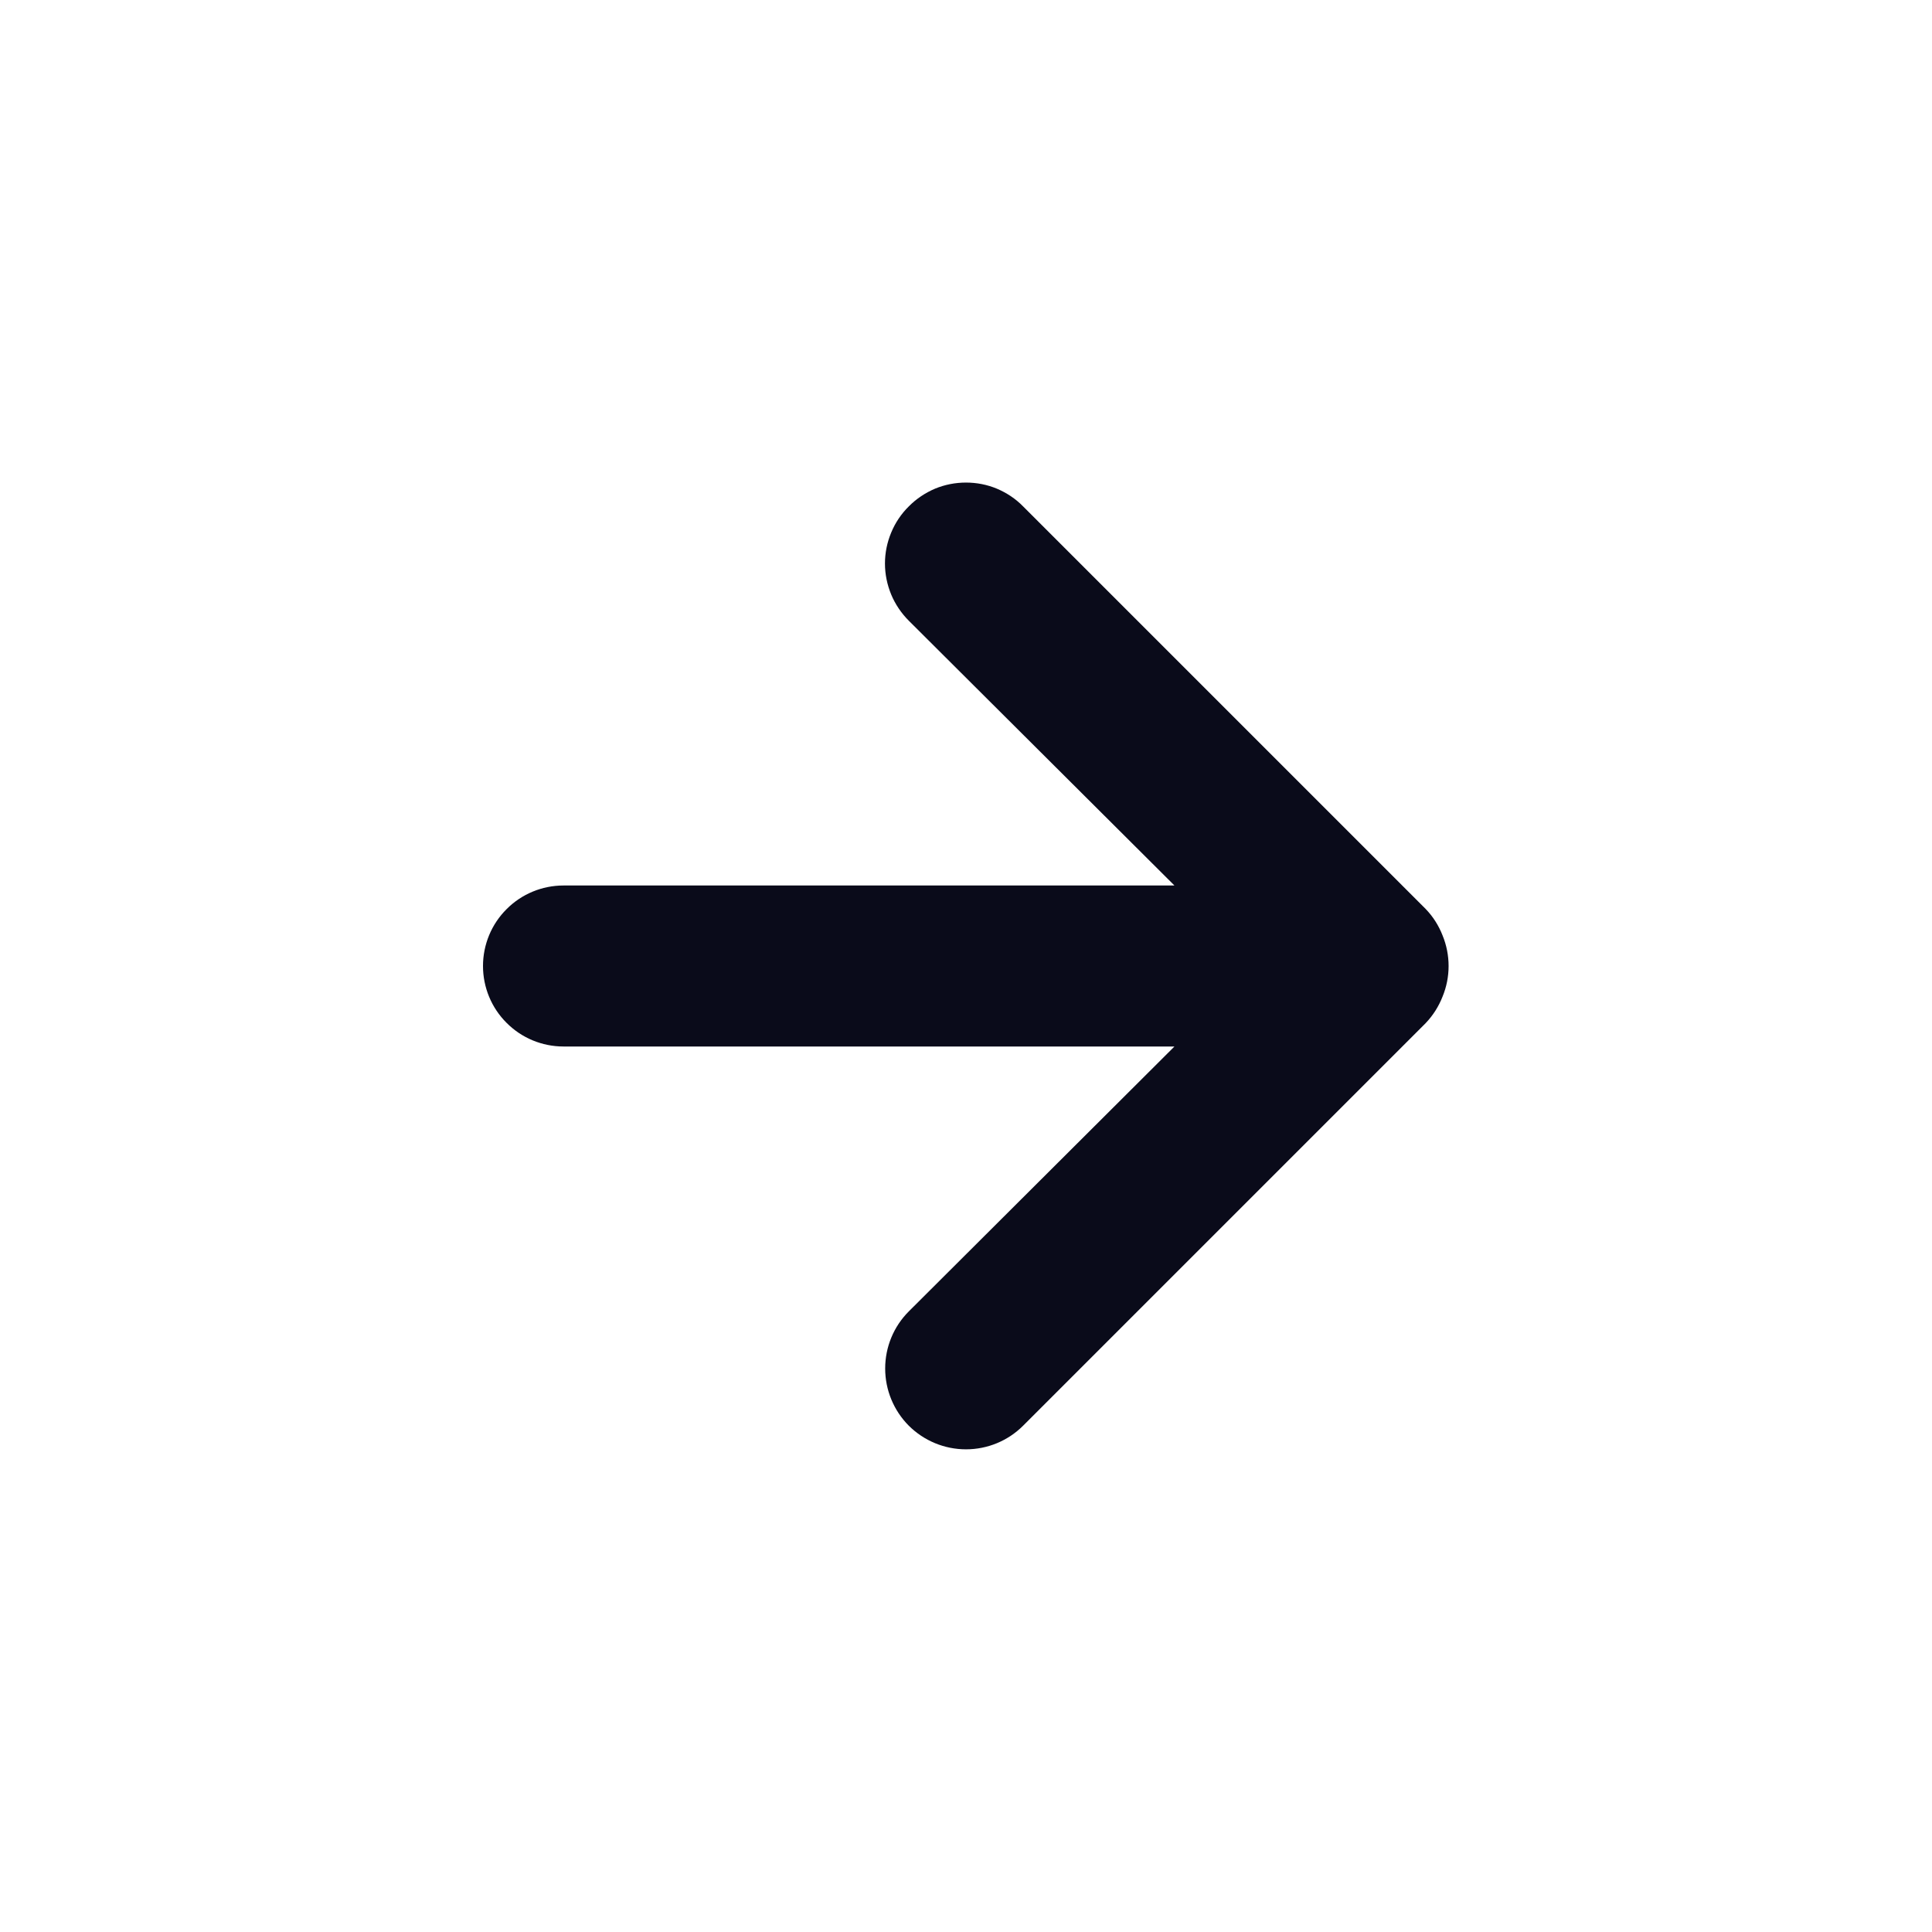 <svg width="18" height="18" viewBox="0 0 18 18" fill="none" xmlns="http://www.w3.org/2000/svg">
<path d="M5.25 9.75L10.942 9.75L8.467 12.218C8.326 12.359 8.247 12.55 8.247 12.75C8.247 12.95 8.326 13.141 8.467 13.283C8.609 13.424 8.8 13.503 9 13.503C9.2 13.503 9.391 13.424 9.532 13.283L13.282 9.533C13.351 9.461 13.404 9.377 13.44 9.285C13.515 9.103 13.515 8.898 13.44 8.715C13.404 8.623 13.351 8.539 13.282 8.468L9.532 4.718C9.463 4.647 9.38 4.592 9.288 4.553C9.197 4.515 9.099 4.496 9 4.496C8.901 4.496 8.803 4.515 8.711 4.553C8.62 4.592 8.537 4.647 8.467 4.718C8.397 4.787 8.341 4.87 8.303 4.962C8.265 5.053 8.245 5.151 8.245 5.25C8.245 5.349 8.265 5.447 8.303 5.539C8.341 5.63 8.397 5.713 8.467 5.783L10.942 8.25L5.25 8.25C5.051 8.25 4.86 8.329 4.72 8.47C4.579 8.61 4.5 8.801 4.5 9C4.5 9.199 4.579 9.39 4.72 9.53C4.86 9.671 5.051 9.75 5.25 9.75Z" fill="#0A0B1A"/>
</svg>
